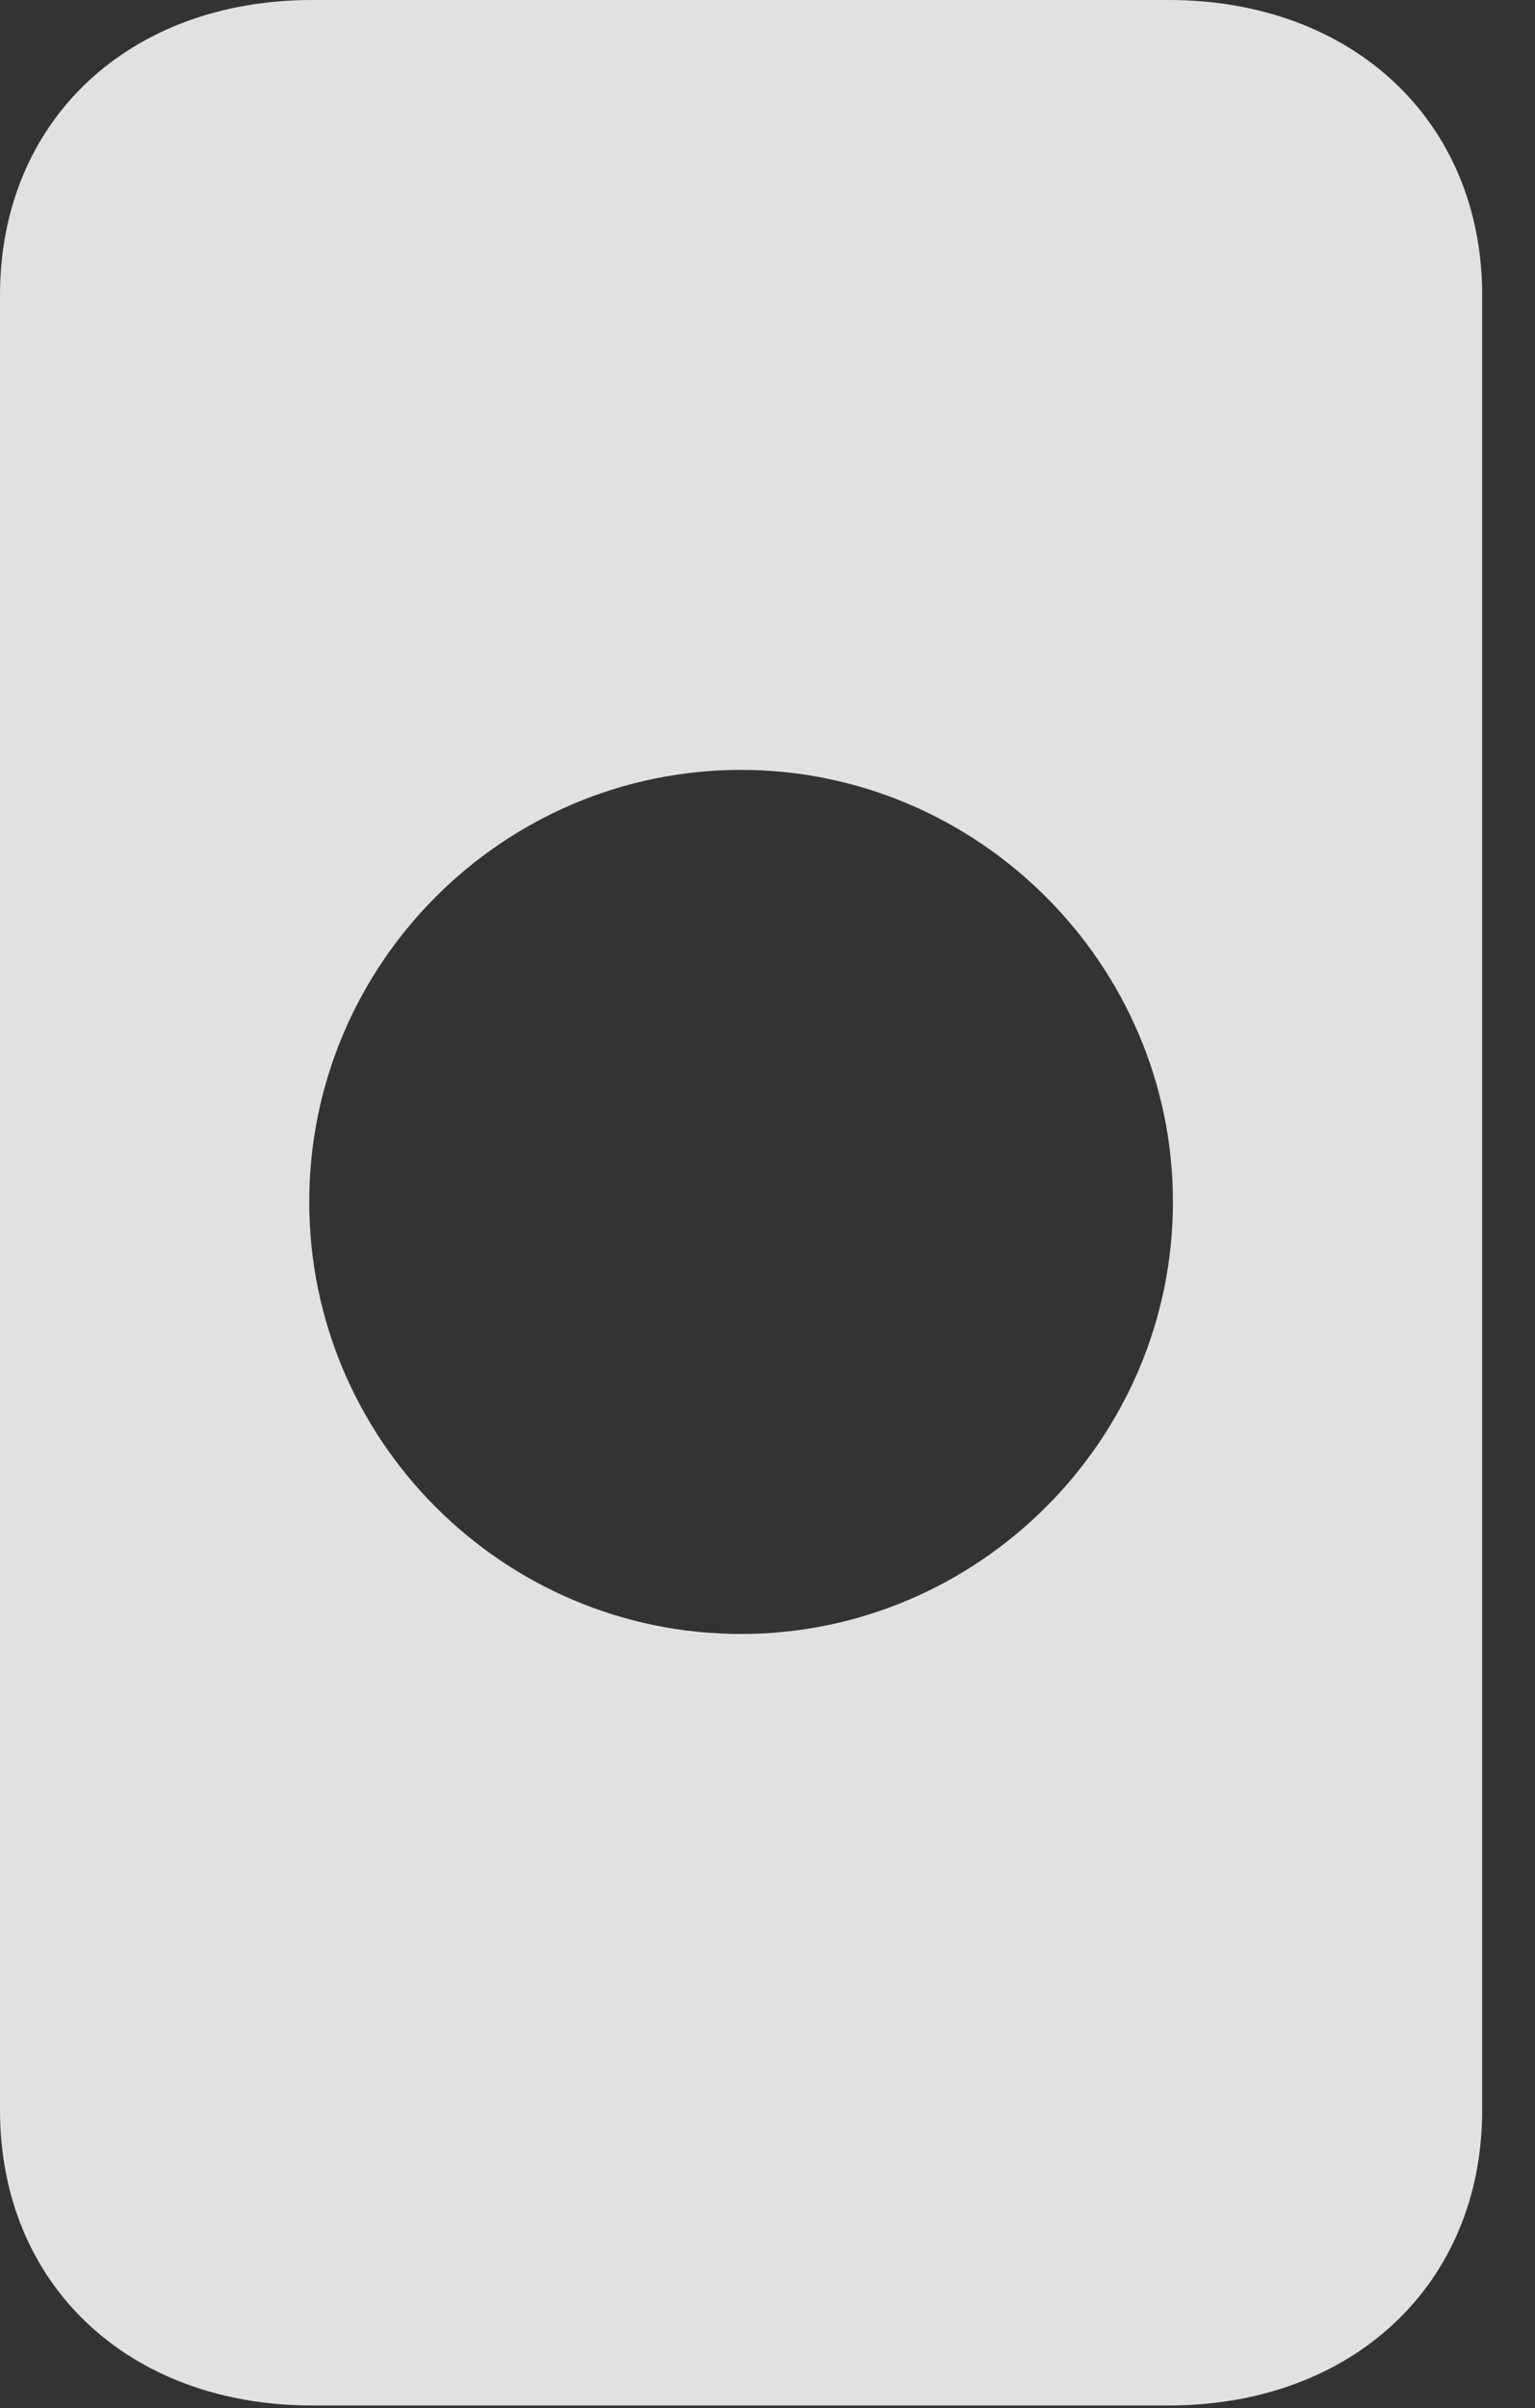 <?xml version="1.0" encoding="UTF-8"?>
<!--Generator: Apple Native CoreSVG 326-->
<!DOCTYPE svg
PUBLIC "-//W3C//DTD SVG 1.1//EN"
       "http://www.w3.org/Graphics/SVG/1.1/DTD/svg11.dtd">
<svg version="1.1" xmlns="http://www.w3.org/2000/svg" xmlns:xlink="http://www.w3.org/1999/xlink" viewBox="0 0 10.518 16.494">
 <rect x="0" y="0" width="10.518" height="16.494" fill="#333333" stroke="none"/>
 <g>
  <rect height="16.494" opacity="0" width="10.518" x="0" y="0"/>
  <path d="M10.156 2.021L10.156 14.453C10.156 15.645 9.268 16.475 8.008 16.475L2.139 16.475C0.879 16.475 0 15.645 0 14.453L0 2.021C0 0.83 0.879 0 2.139 0L8.008 0C9.268 0 10.156 0.83 10.156 2.021ZM2.119 8.232C2.119 9.863 3.447 11.191 5.078 11.191C6.699 11.191 8.037 9.863 8.037 8.232C8.037 6.602 6.699 5.273 5.078 5.273C3.447 5.273 2.119 6.602 2.119 8.232Z" fill="white" fill-opacity="0.85"/>
 </g>
</svg>
